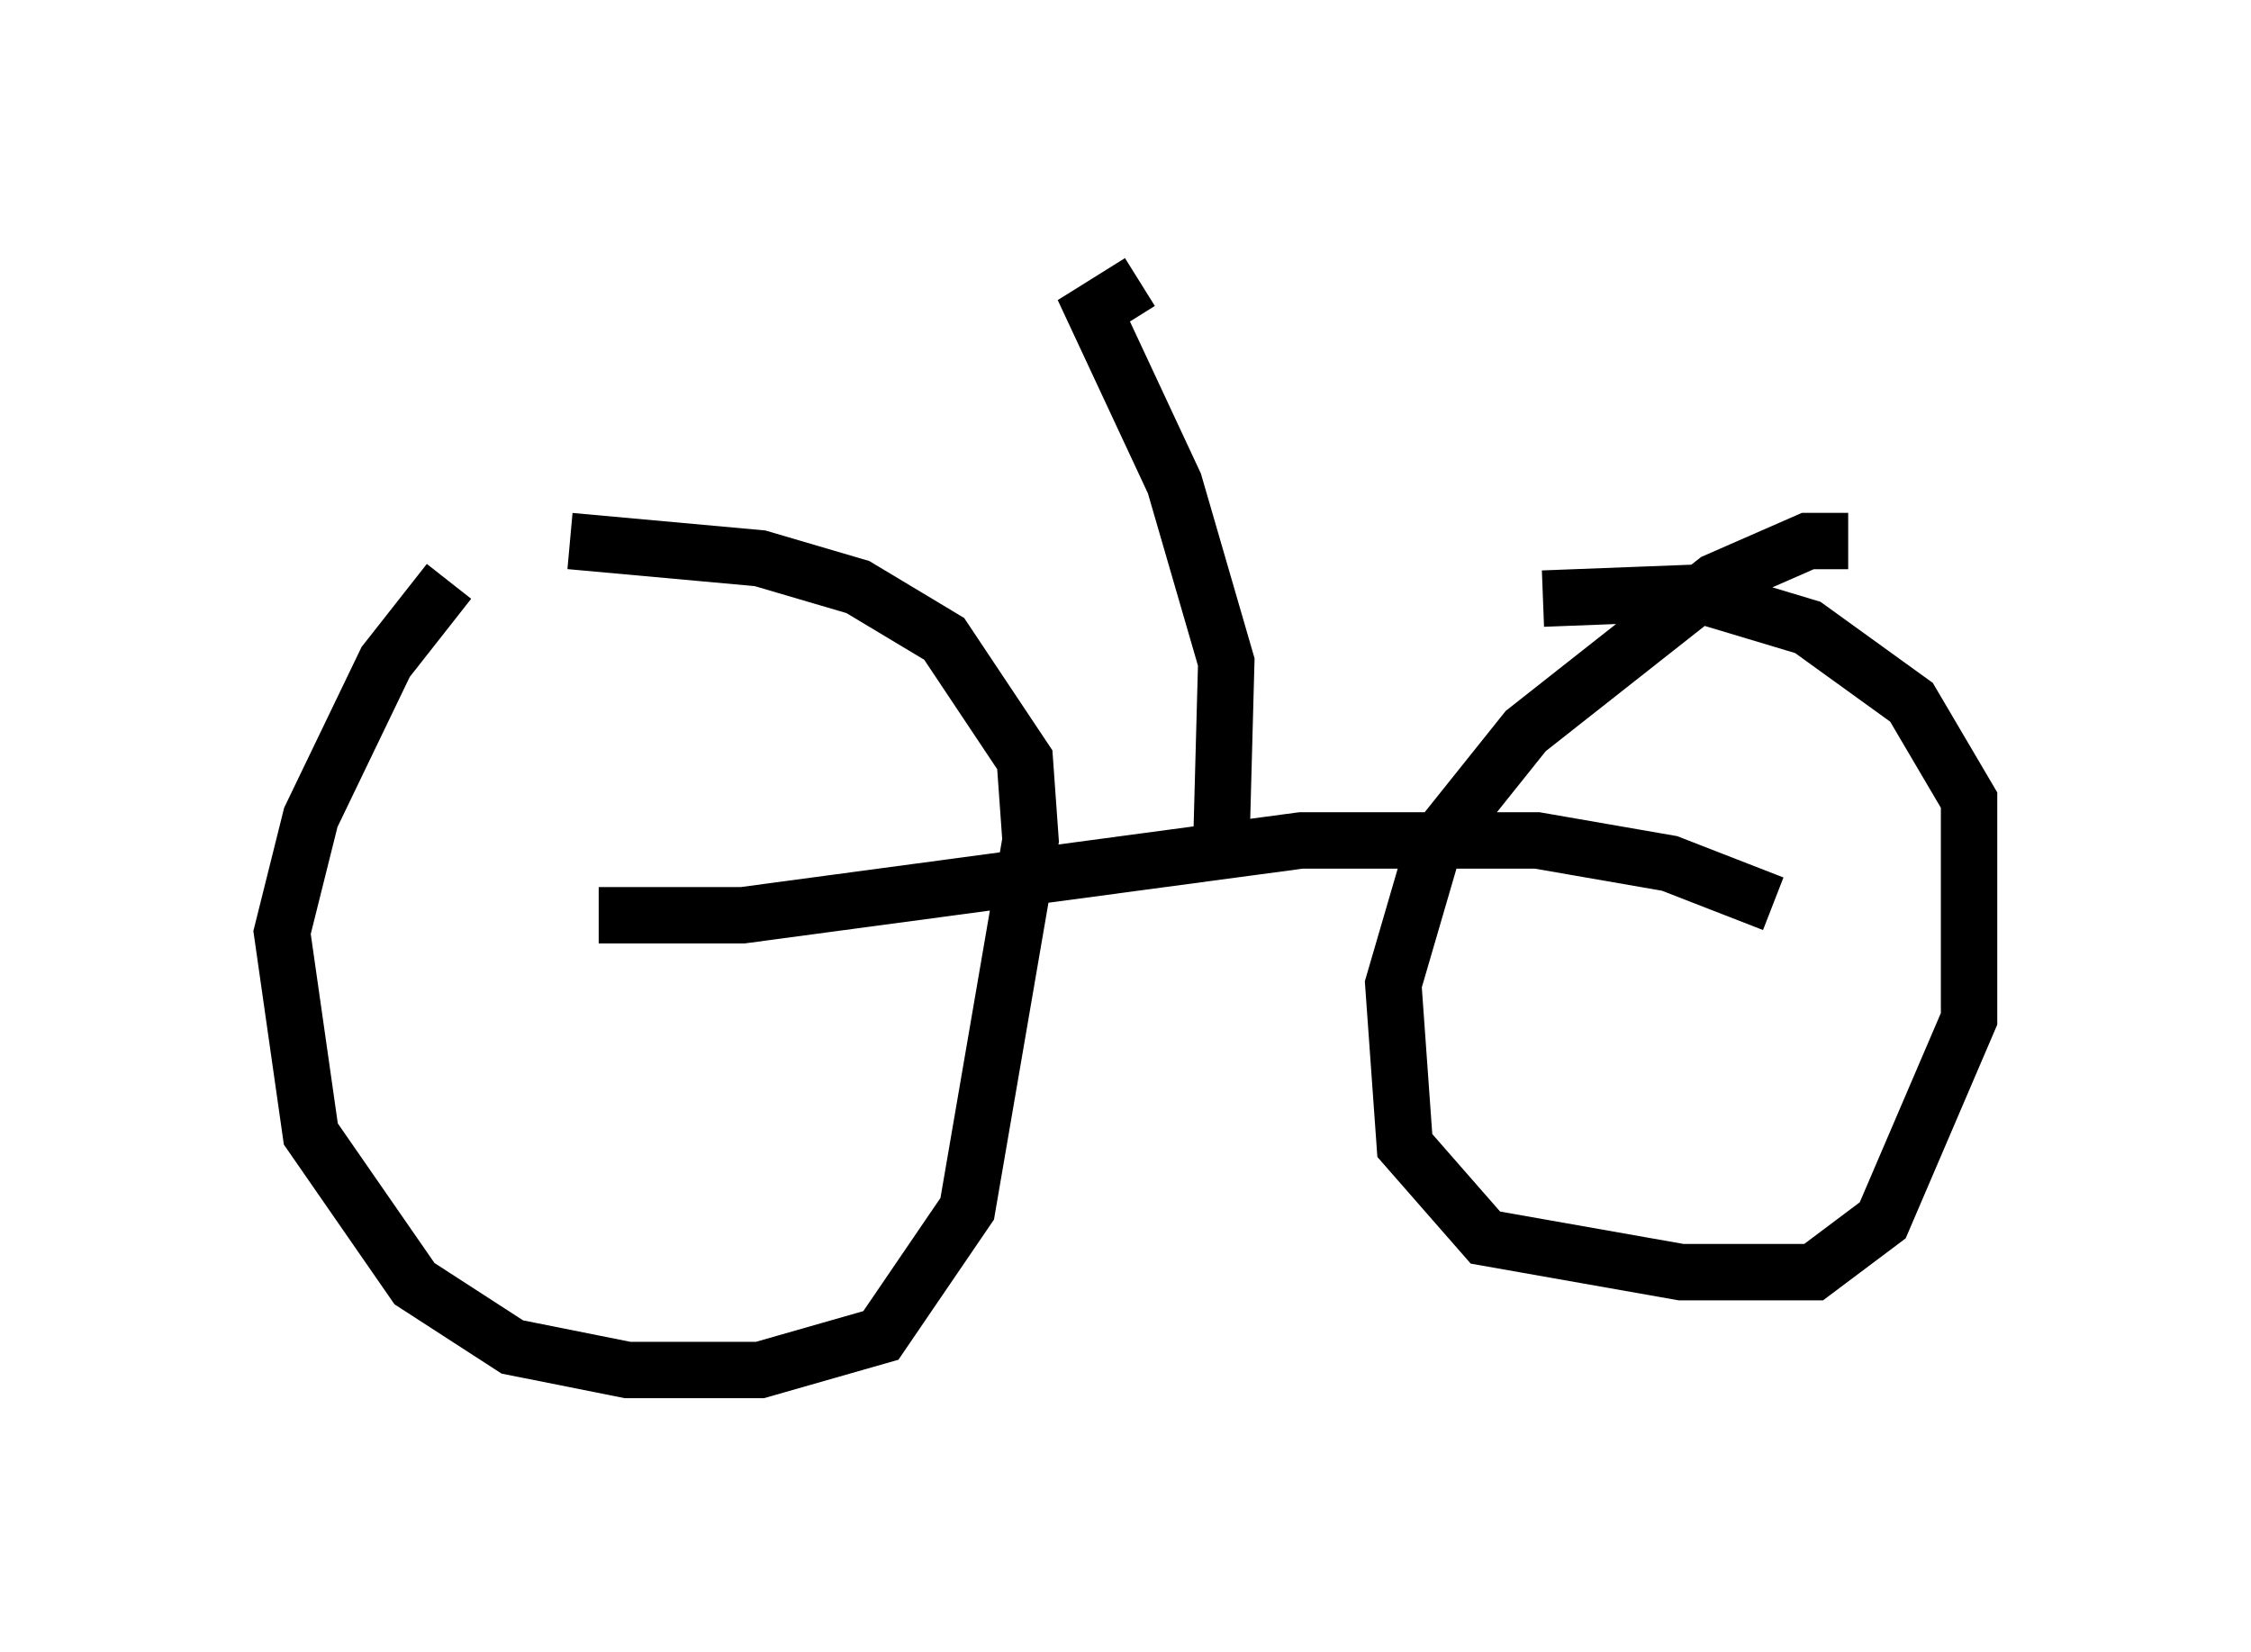 <?xml version="1.0" encoding="utf-8" ?>
<svg baseProfile="full" height="29.294" version="1.1" width="39.911" xmlns="http://www.w3.org/2000/svg" xmlns:ev="http://www.w3.org/2001/xml-events" xmlns:xlink="http://www.w3.org/1999/xlink"><defs /><rect fill="white" height="29.294" width="39.911" x="0" y="0" /><path d="M9.288, 9.39 m-1.327, 0.919 l-1.123, 1.429 -1.327, 2.756 l-0.51, 2.042 0.51, 3.573 l1.838, 2.654 1.735, 1.123 l2.042, 0.408 2.348, 0.0 l2.144, -0.613 1.531, -2.246 l1.123, -6.533 -0.102, -1.429 l-1.429, -2.144 -1.531, -0.919 l-1.735, -0.51 -3.369, -0.306 m22.663, 0.0 l-0.715, 0.0 -1.633, 0.715 l-3.369, 2.654 -1.633, 2.042 l-0.715, 2.45 0.204, 2.858 l1.429, 1.633 3.471, 0.613 l2.348, 0.0 1.225, -0.919 l1.531, -3.573 0.0, -3.879 l-1.021, -1.735 -1.838, -1.327 l-2.042, -0.613 -2.654, 0.102 m-16.742, 5.615 l2.552, 0.0 9.902, -1.327 l4.185, 0.0 2.348, 0.408 l1.838, 0.715 m-9.8, -0.51 l0.102, -3.777 -0.919, -3.165 l-1.429, -3.063 0.817, -0.51 " fill="none" stroke="black" stroke-width="1" /></svg>